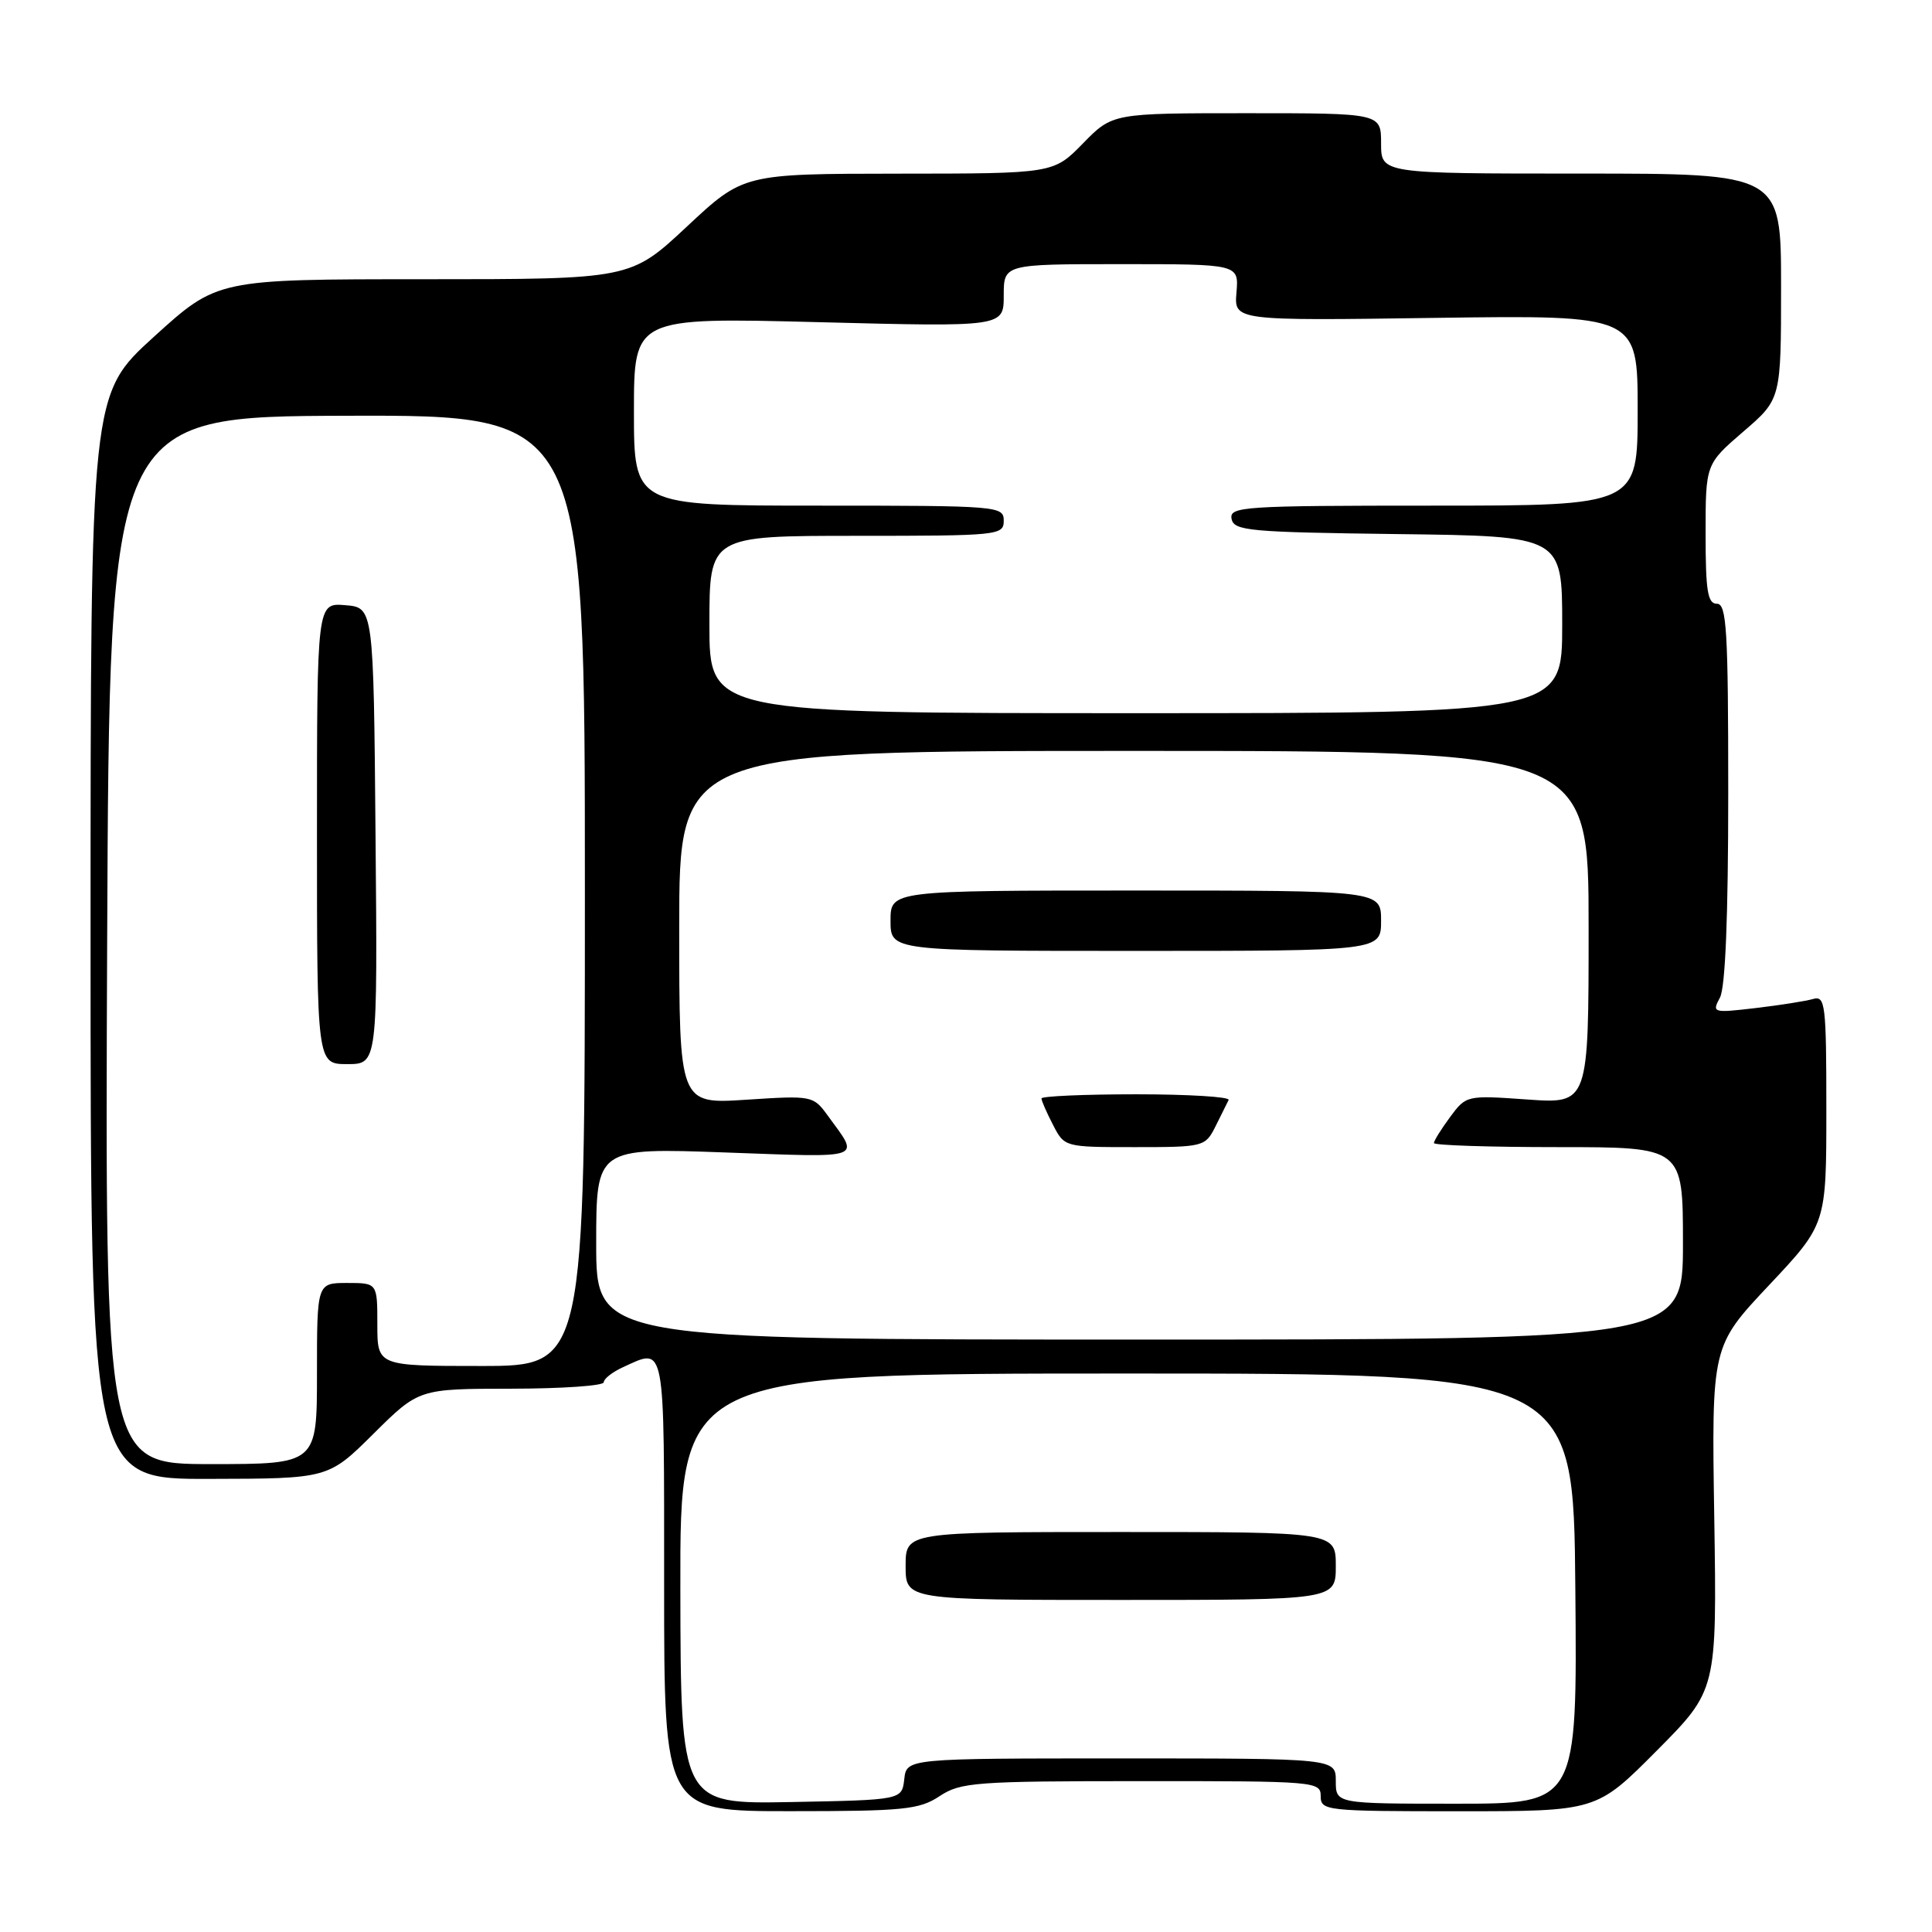 <?xml version="1.0" encoding="UTF-8" standalone="no"?>
<!DOCTYPE svg PUBLIC "-//W3C//DTD SVG 1.1//EN" "http://www.w3.org/Graphics/SVG/1.1/DTD/svg11.dtd" >
<svg xmlns="http://www.w3.org/2000/svg" xmlns:xlink="http://www.w3.org/1999/xlink" version="1.1" viewBox="0 0 256 256">
 <g >
 <path fill="currentColor"
d=" M 124.50 238.00 C 127.28 236.16 129.23 236.01 151.25 236.01 C 174.34 236.00 175.00 236.06 175.00 238.00 C 175.00 239.93 175.67 240.00 193.27 240.00 C 211.55 240.00 211.55 240.00 219.52 231.98 C 227.50 223.95 227.50 223.95 227.15 201.17 C 226.79 178.39 226.79 178.39 234.40 170.30 C 242.00 162.22 242.00 162.22 242.00 147.04 C 242.00 133.06 241.86 131.91 240.25 132.37 C 239.29 132.65 235.87 133.19 232.65 133.57 C 226.95 134.24 226.82 134.20 227.90 132.19 C 228.62 130.85 229.00 121.44 229.00 105.07 C 229.00 83.45 228.79 80.00 227.50 80.00 C 226.27 80.00 226.00 78.31 226.00 70.75 C 226.00 61.50 226.00 61.50 231.00 57.19 C 236.00 52.89 236.00 52.89 236.00 37.94 C 236.00 23.00 236.00 23.00 209.50 23.00 C 183.00 23.00 183.00 23.00 183.00 19.00 C 183.00 15.00 183.00 15.00 165.20 15.00 C 147.41 15.00 147.41 15.00 143.50 19.00 C 139.59 23.00 139.59 23.00 119.05 23.01 C 98.50 23.03 98.50 23.03 91.03 30.01 C 83.55 37.00 83.55 37.00 56.17 37.00 C 28.79 37.00 28.79 37.00 20.40 44.62 C 12.00 52.25 12.00 52.25 12.00 124.12 C 12.00 196.00 12.00 196.00 27.75 195.96 C 43.50 195.93 43.50 195.93 49.50 189.97 C 55.50 184.02 55.50 184.02 67.75 184.01 C 74.49 184.00 80.00 183.62 80.00 183.16 C 80.00 182.70 81.15 181.80 82.55 181.16 C 88.22 178.58 88.00 177.43 88.00 210.00 C 88.00 240.00 88.00 240.00 104.75 239.99 C 119.78 239.99 121.81 239.78 124.50 238.00 Z  M 90.15 210.53 C 90.10 182.00 90.10 182.00 149.30 182.00 C 208.50 182.00 208.50 182.00 208.74 210.50 C 208.99 239.00 208.99 239.00 192.99 239.00 C 177.00 239.00 177.00 239.00 177.00 236.00 C 177.00 233.00 177.00 233.00 148.57 233.00 C 120.13 233.00 120.13 233.00 119.82 235.75 C 119.50 238.50 119.50 238.50 104.85 238.78 C 90.20 239.05 90.20 239.05 90.15 210.53 Z  M 177.00 207.50 C 177.00 203.00 177.00 203.00 148.50 203.00 C 120.00 203.00 120.00 203.00 120.00 207.50 C 120.00 212.00 120.00 212.00 148.50 212.00 C 177.00 212.00 177.00 212.00 177.00 207.50 Z  M 14.20 124.59 C 14.50 55.18 14.50 55.18 46.00 55.09 C 77.50 55.00 77.50 55.00 77.50 118.00 C 77.50 181.00 77.50 181.00 63.75 181.00 C 50.00 181.00 50.00 181.00 50.00 175.50 C 50.00 170.00 50.00 170.00 46.00 170.00 C 42.00 170.00 42.00 170.00 42.00 182.00 C 42.00 194.00 42.00 194.00 27.95 194.00 C 13.91 194.00 13.91 194.00 14.20 124.59 Z  M 49.76 110.75 C 49.50 80.50 49.50 80.50 45.75 80.19 C 42.00 79.88 42.00 79.88 42.00 110.44 C 42.00 141.00 42.00 141.00 46.01 141.00 C 50.03 141.00 50.03 141.00 49.76 110.75 Z  M 79.00 164.80 C 79.00 152.09 79.00 152.09 96.16 152.71 C 114.83 153.38 113.95 153.69 109.68 147.82 C 107.76 145.18 107.62 145.15 98.87 145.72 C 90.00 146.30 90.00 146.30 90.00 122.90 C 90.00 99.50 90.00 99.50 150.25 99.50 C 210.50 99.50 210.50 99.50 210.50 122.88 C 210.50 146.26 210.50 146.26 202.39 145.69 C 194.34 145.12 194.28 145.13 192.14 148.02 C 190.97 149.61 190.00 151.16 190.00 151.46 C 190.00 151.76 197.43 152.00 206.50 152.00 C 223.00 152.00 223.00 152.00 223.00 164.75 C 223.00 177.50 223.00 177.50 151.00 177.50 C 79.00 177.50 79.00 177.50 79.00 164.80 Z  M 161.06 149.25 C 161.82 147.74 162.60 146.16 162.80 145.75 C 163.00 145.34 157.50 145.00 150.58 145.00 C 143.66 145.00 138.00 145.25 138.00 145.55 C 138.00 145.85 138.69 147.43 139.53 149.05 C 141.05 152.00 141.06 152.00 150.37 152.00 C 159.52 152.00 159.70 151.95 161.06 149.25 Z  M 183.00 122.00 C 183.00 118.00 183.00 118.00 150.50 118.00 C 118.00 118.00 118.00 118.00 118.00 122.00 C 118.00 126.00 118.00 126.00 150.50 126.00 C 183.00 126.00 183.00 126.00 183.00 122.00 Z  M 94.00 82.75 C 94.00 71.00 94.00 71.00 113.50 71.00 C 132.33 71.00 133.00 70.93 133.00 69.00 C 133.00 67.05 132.33 67.00 108.50 67.00 C 84.00 67.00 84.00 67.00 84.00 54.53 C 84.00 42.06 84.00 42.06 108.50 42.69 C 133.00 43.32 133.00 43.32 133.00 39.16 C 133.00 35.00 133.00 35.00 148.58 35.00 C 164.15 35.00 164.15 35.00 163.84 38.75 C 163.52 42.50 163.52 42.50 190.26 42.12 C 217.00 41.75 217.00 41.75 217.00 54.37 C 217.00 67.00 217.00 67.00 189.93 67.00 C 164.68 67.00 162.88 67.12 163.19 68.75 C 163.50 70.34 165.48 70.52 185.26 70.77 C 207.00 71.04 207.00 71.04 207.00 82.77 C 207.00 94.50 207.00 94.50 150.50 94.50 C 94.00 94.50 94.00 94.50 94.00 82.75 Z "/>
</g>
</svg>
